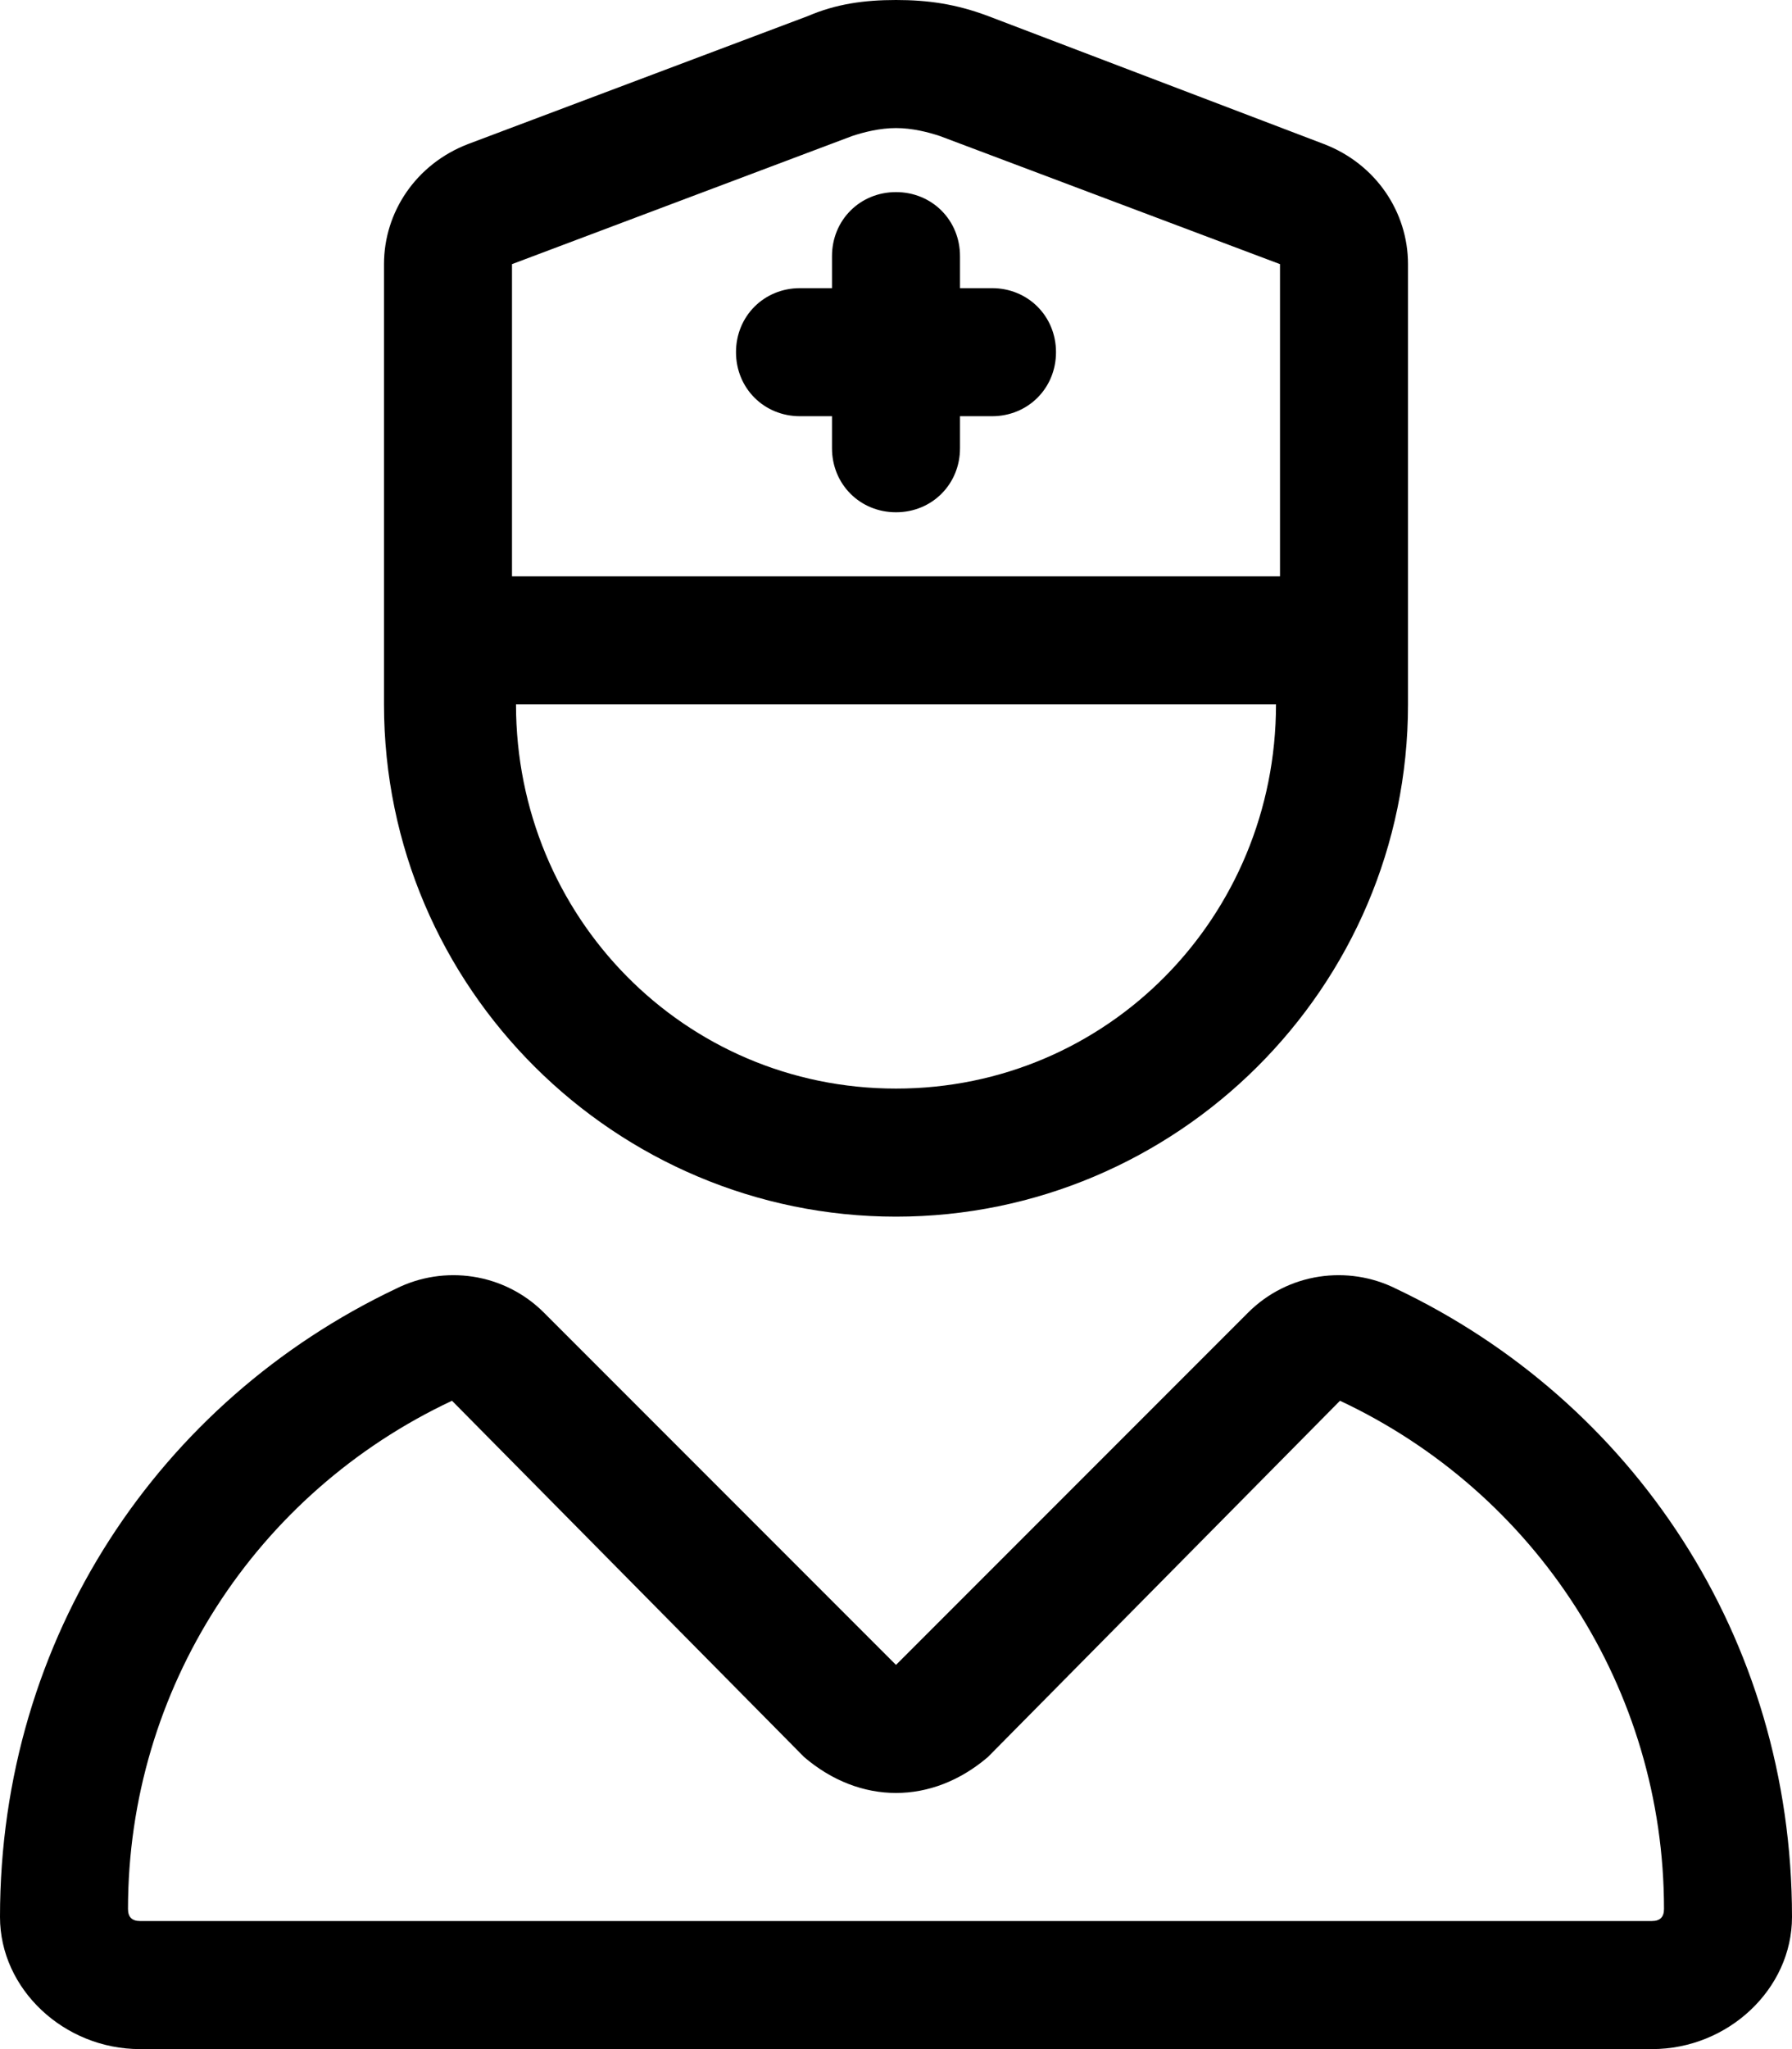<svg xmlns="http://www.w3.org/2000/svg" viewBox="0 0 448 512"><!-- Font Awesome Pro 6.0.0-alpha1 by @fontawesome - https://fontawesome.com License - https://fontawesome.com/license (Commercial License) --><path d="M349 322C337 316 322 318 312 328L224 416L136 328C126 318 111 316 99 322C40 350 0 409 0 479C0 497 16 512 35 512H413C432 512 448 497 448 479C448 409 408 350 349 322ZM413 480H35C33 480 32 479 32 477C32 422 64 373 113 350L201 439C208 445 216 448 224 448S240 445 247 439L335 350C384 373 416 422 416 477C416 479 415 480 413 480ZM248 72H240V64C240 55 233 48 224 48S208 55 208 64V72H200C191 72 184 79 184 88S191 104 200 104H208V112C208 121 215 128 224 128S240 121 240 112V104H248C257 104 264 97 264 88S257 72 248 72ZM224 304C294 304 352 247 352 176V66C352 53 344 41 331 36L247 4C239 1 232 0 224 0S209 1 202 4L117 36C104 41 96 53 96 66V176C96 247 154 304 224 304ZM128 66L213 34C216 33 220 32 224 32S232 33 235 34L320 66V144H128L128 66ZM319 176C319 229 277 272 224 272S129 229 129 176H319Z"/></svg>